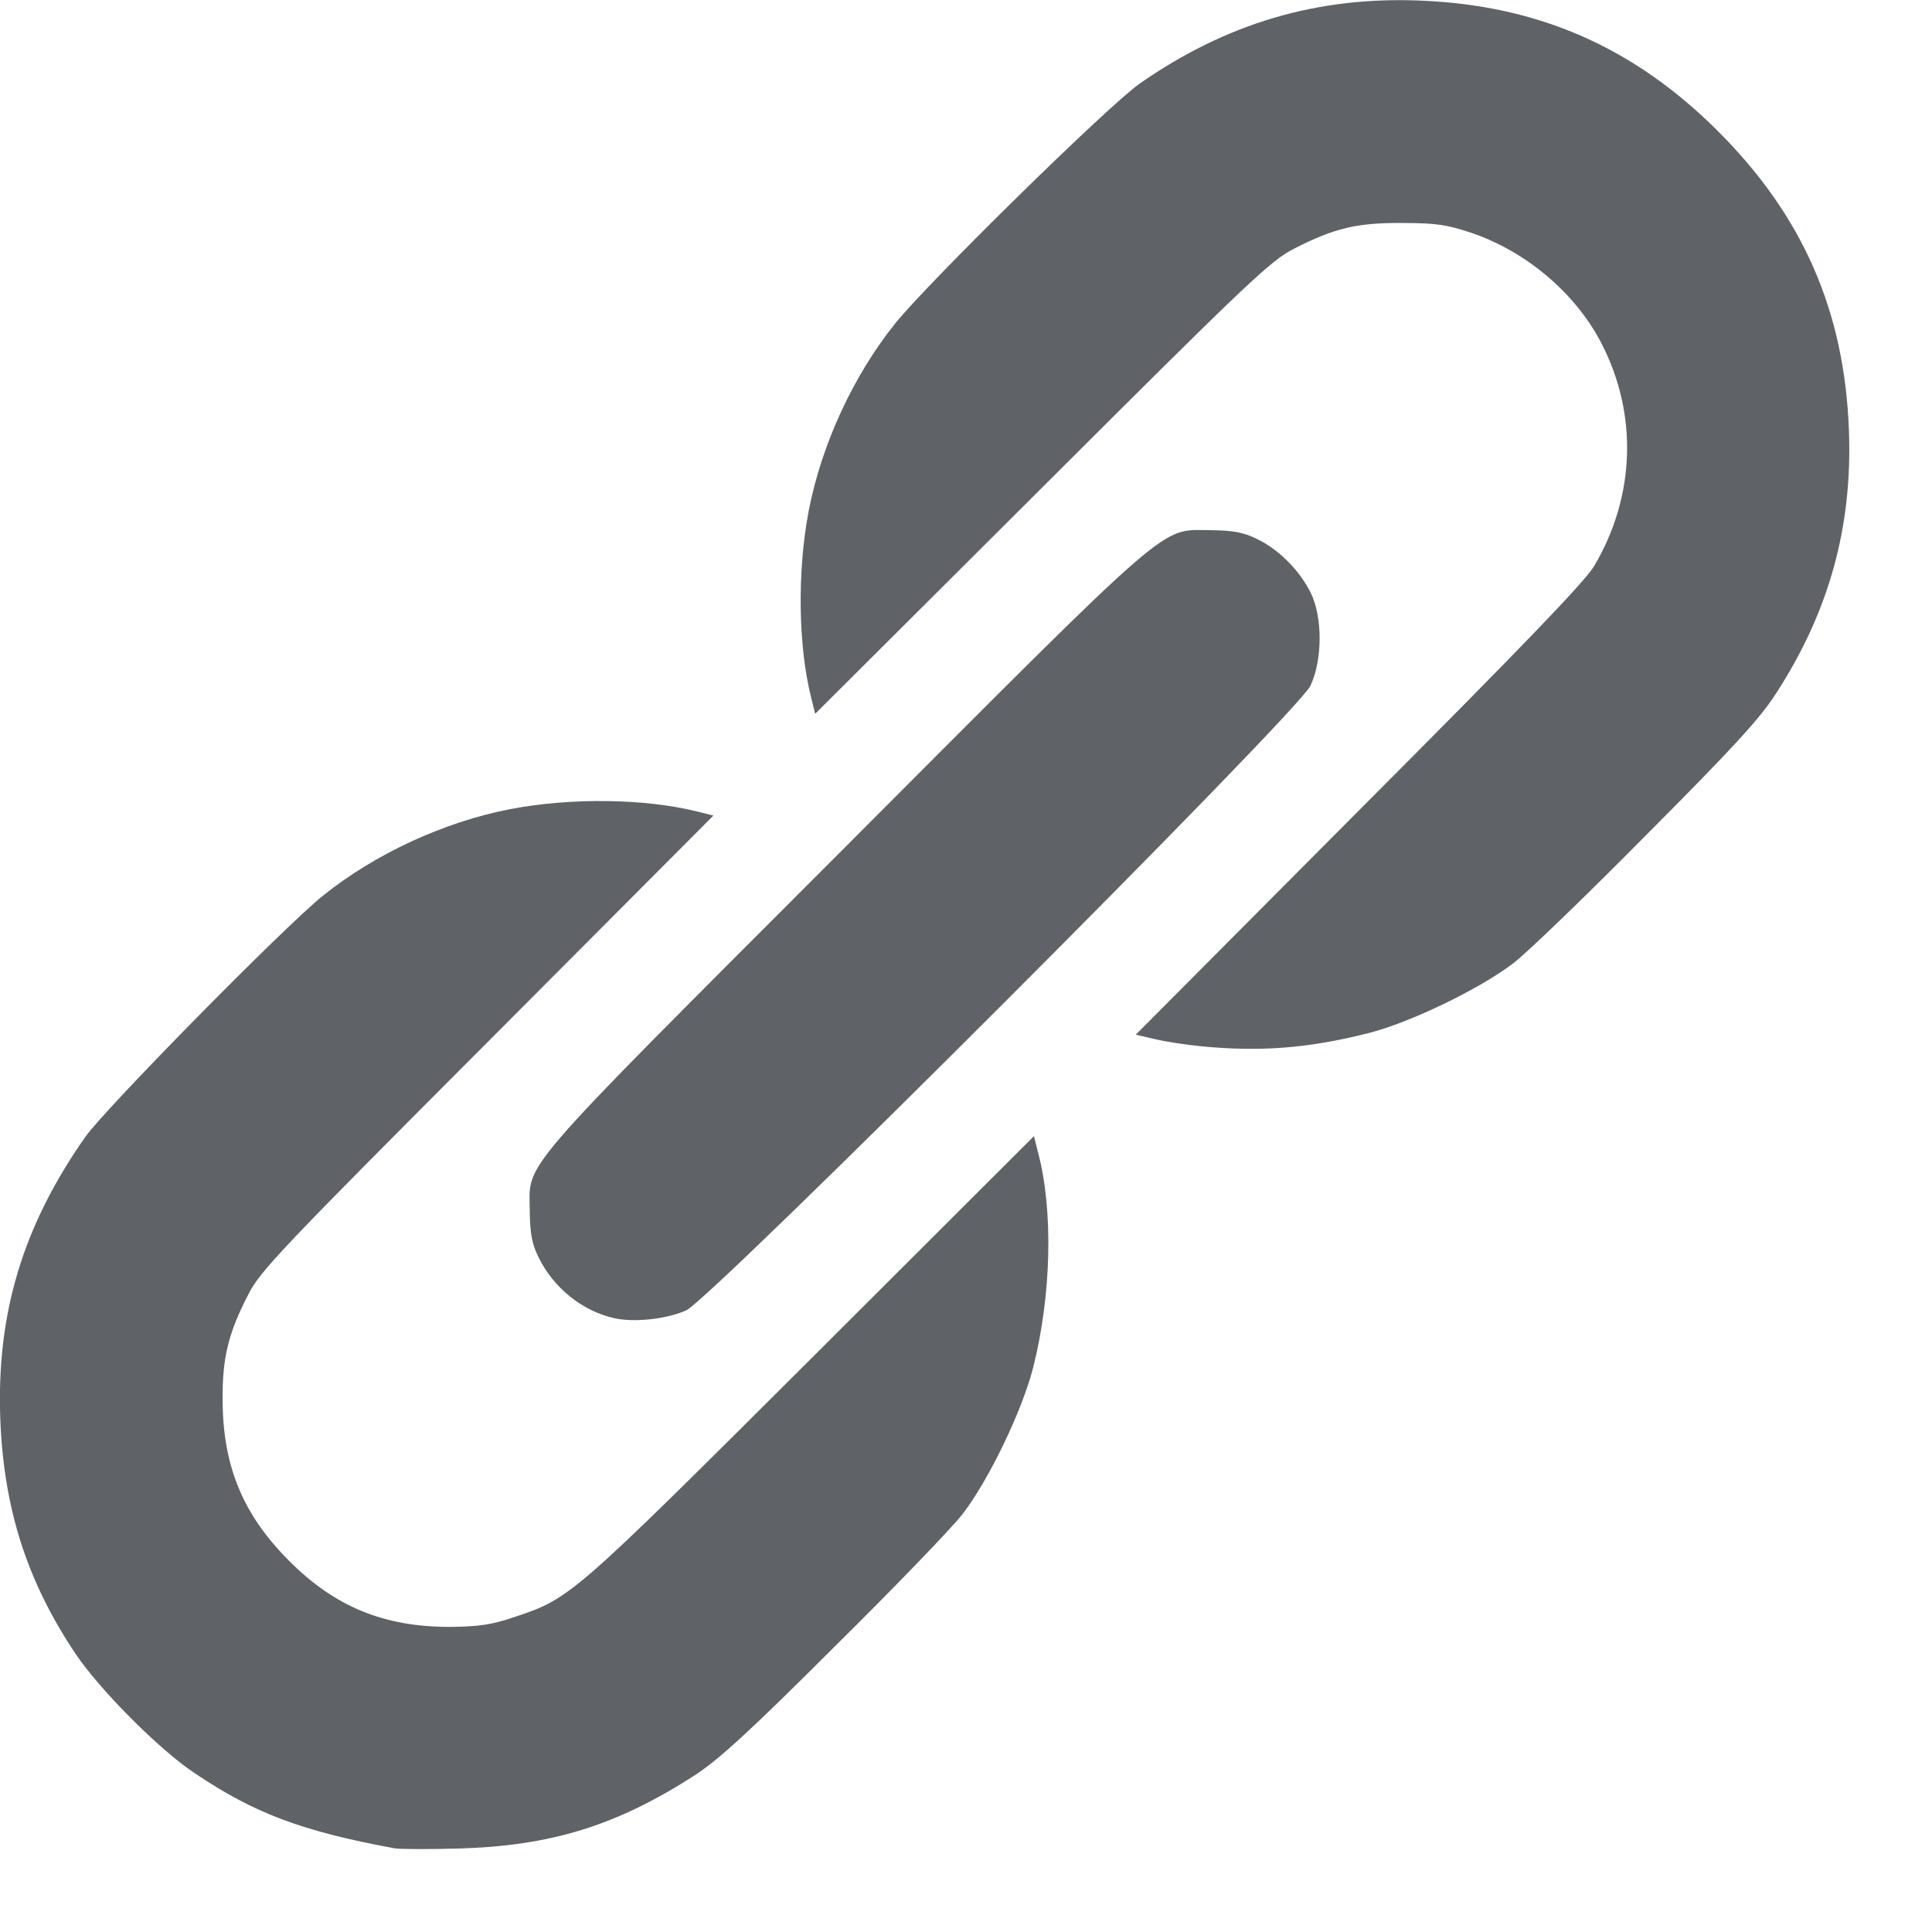 <?xml version="1.0" encoding="utf-8"?>
<svg version="1.0" width="512px" height="512px" viewBox="2.1 1.76 16.002 15.998" preserveAspectRatio="xMidYMid meet" xmlns="http://www.w3.org/2000/svg">
  <g id="layer101" fill="#000000" stroke="none" transform="matrix(0.003, 0, 0, 0.003, 2.093, 1.754)">
    <path d="M1090 5104 c-254 -47 -385 -96 -550 -207 -98 -65 -263 -231 -330 -331 -134 -201 -198 -401 -207 -651 -10 -289 63 -530 235 -775 56 -79 547 -578 655 -665 145 -117 337 -205 519 -240 168 -32 373 -29 516 7 l44 11 -624 626 c-567 568 -628 632 -660 696 -55 106 -72 175 -71 290 0 183 56 318 183 445 127 128 263 183 445 183 82 -1 115 -6 180 -28 152 -51 157 -55 816 -712 l616 -615 11 44 c43 161 37 396 -13 594 -30 119 -122 310 -194 404 -27 36 -186 201 -353 366 -236 236 -322 314 -388 357 -216 139 -397 195 -655 202 -82 2 -161 2 -175 -1z" style="fill: rgb(95, 99, 104);"/>
    <path d="M1700 3641 c-89 -19 -170 -84 -211 -169 -18 -36 -23 -65 -24 -122 0 -146 -59 -79 864 -1003 927 -929 873 -882 1016 -882 63 1 90 6 127 24 61 29 119 88 149 149 33 66 33 186 -1 257 -34 73 -1652 1691 -1723 1724 -53 24 -143 34 -197 22z" style="fill: rgb(95, 99, 104);"/>
    <path d="M3319 2890 c-42 -4 -100 -13 -129 -20 l-52 -12 614 -617 c453 -454 624 -632 651 -676 115 -193 122 -423 19 -619 -71 -136 -207 -251 -358 -302 -66 -22 -97 -27 -189 -27 -126 -1 -189 14 -300 71 -64 32 -128 93 -696 660 l-626 624 -11 -44 c-36 -143 -39 -348 -7 -516 35 -182 123 -374 240 -519 94 -116 588 -601 674 -661 238 -166 490 -241 775 -229 326 13 590 129 822 361 234 234 349 497 361 826 10 266 -55 501 -202 727 -45 70 -121 152 -359 391 -165 167 -330 326 -366 353 -93 71 -285 164 -401 193 -162 41 -296 52 -460 36z" style="fill: rgb(95, 99, 104);"/>
  </g>
</svg>